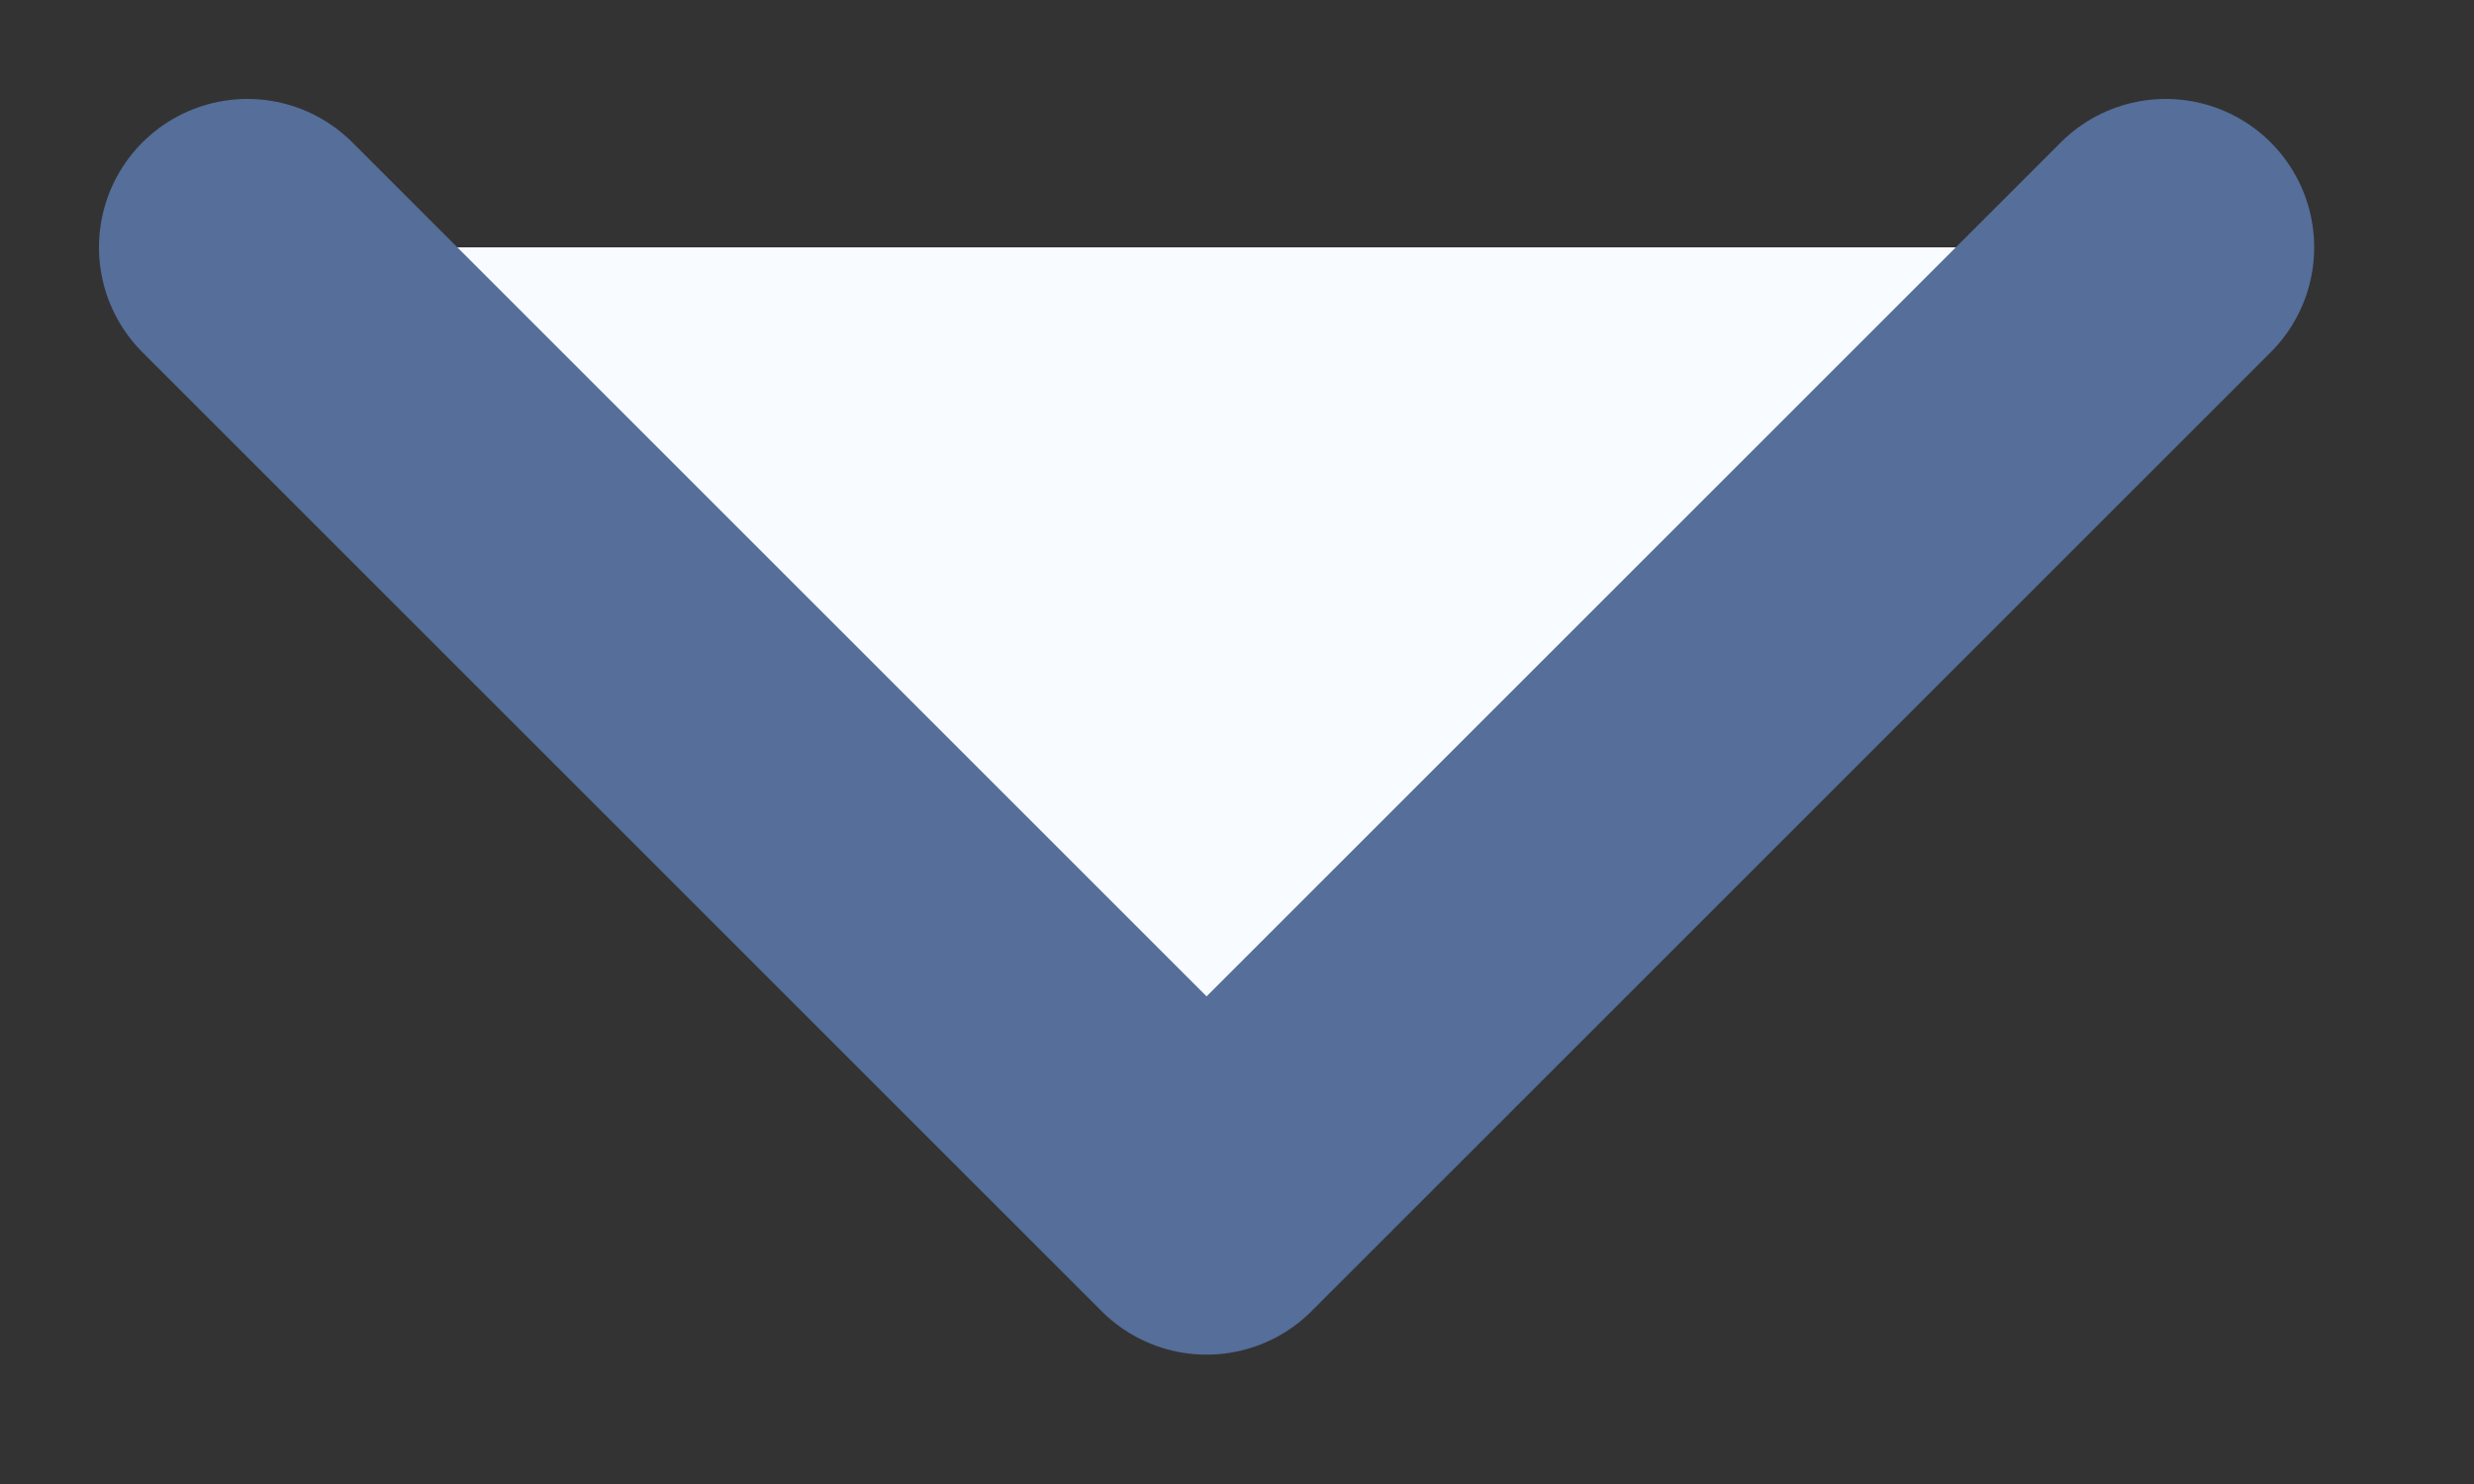 <svg width="10" height="6" viewBox="0 0 10 6" fill="none" xmlns="http://www.w3.org/2000/svg">
<rect x="0" y="0" width="10" height="6" fill="#333333" stroke="none"/>
<path d="M1 1L4.877 4.877L8.754 1" fill="#F8FBFF"/>
<path d="M1 1L4.877 4.877L8.754 1" stroke="#556E9A" stroke-width="1.2" stroke-linecap="round" stroke-linejoin="round"/>
</svg>
